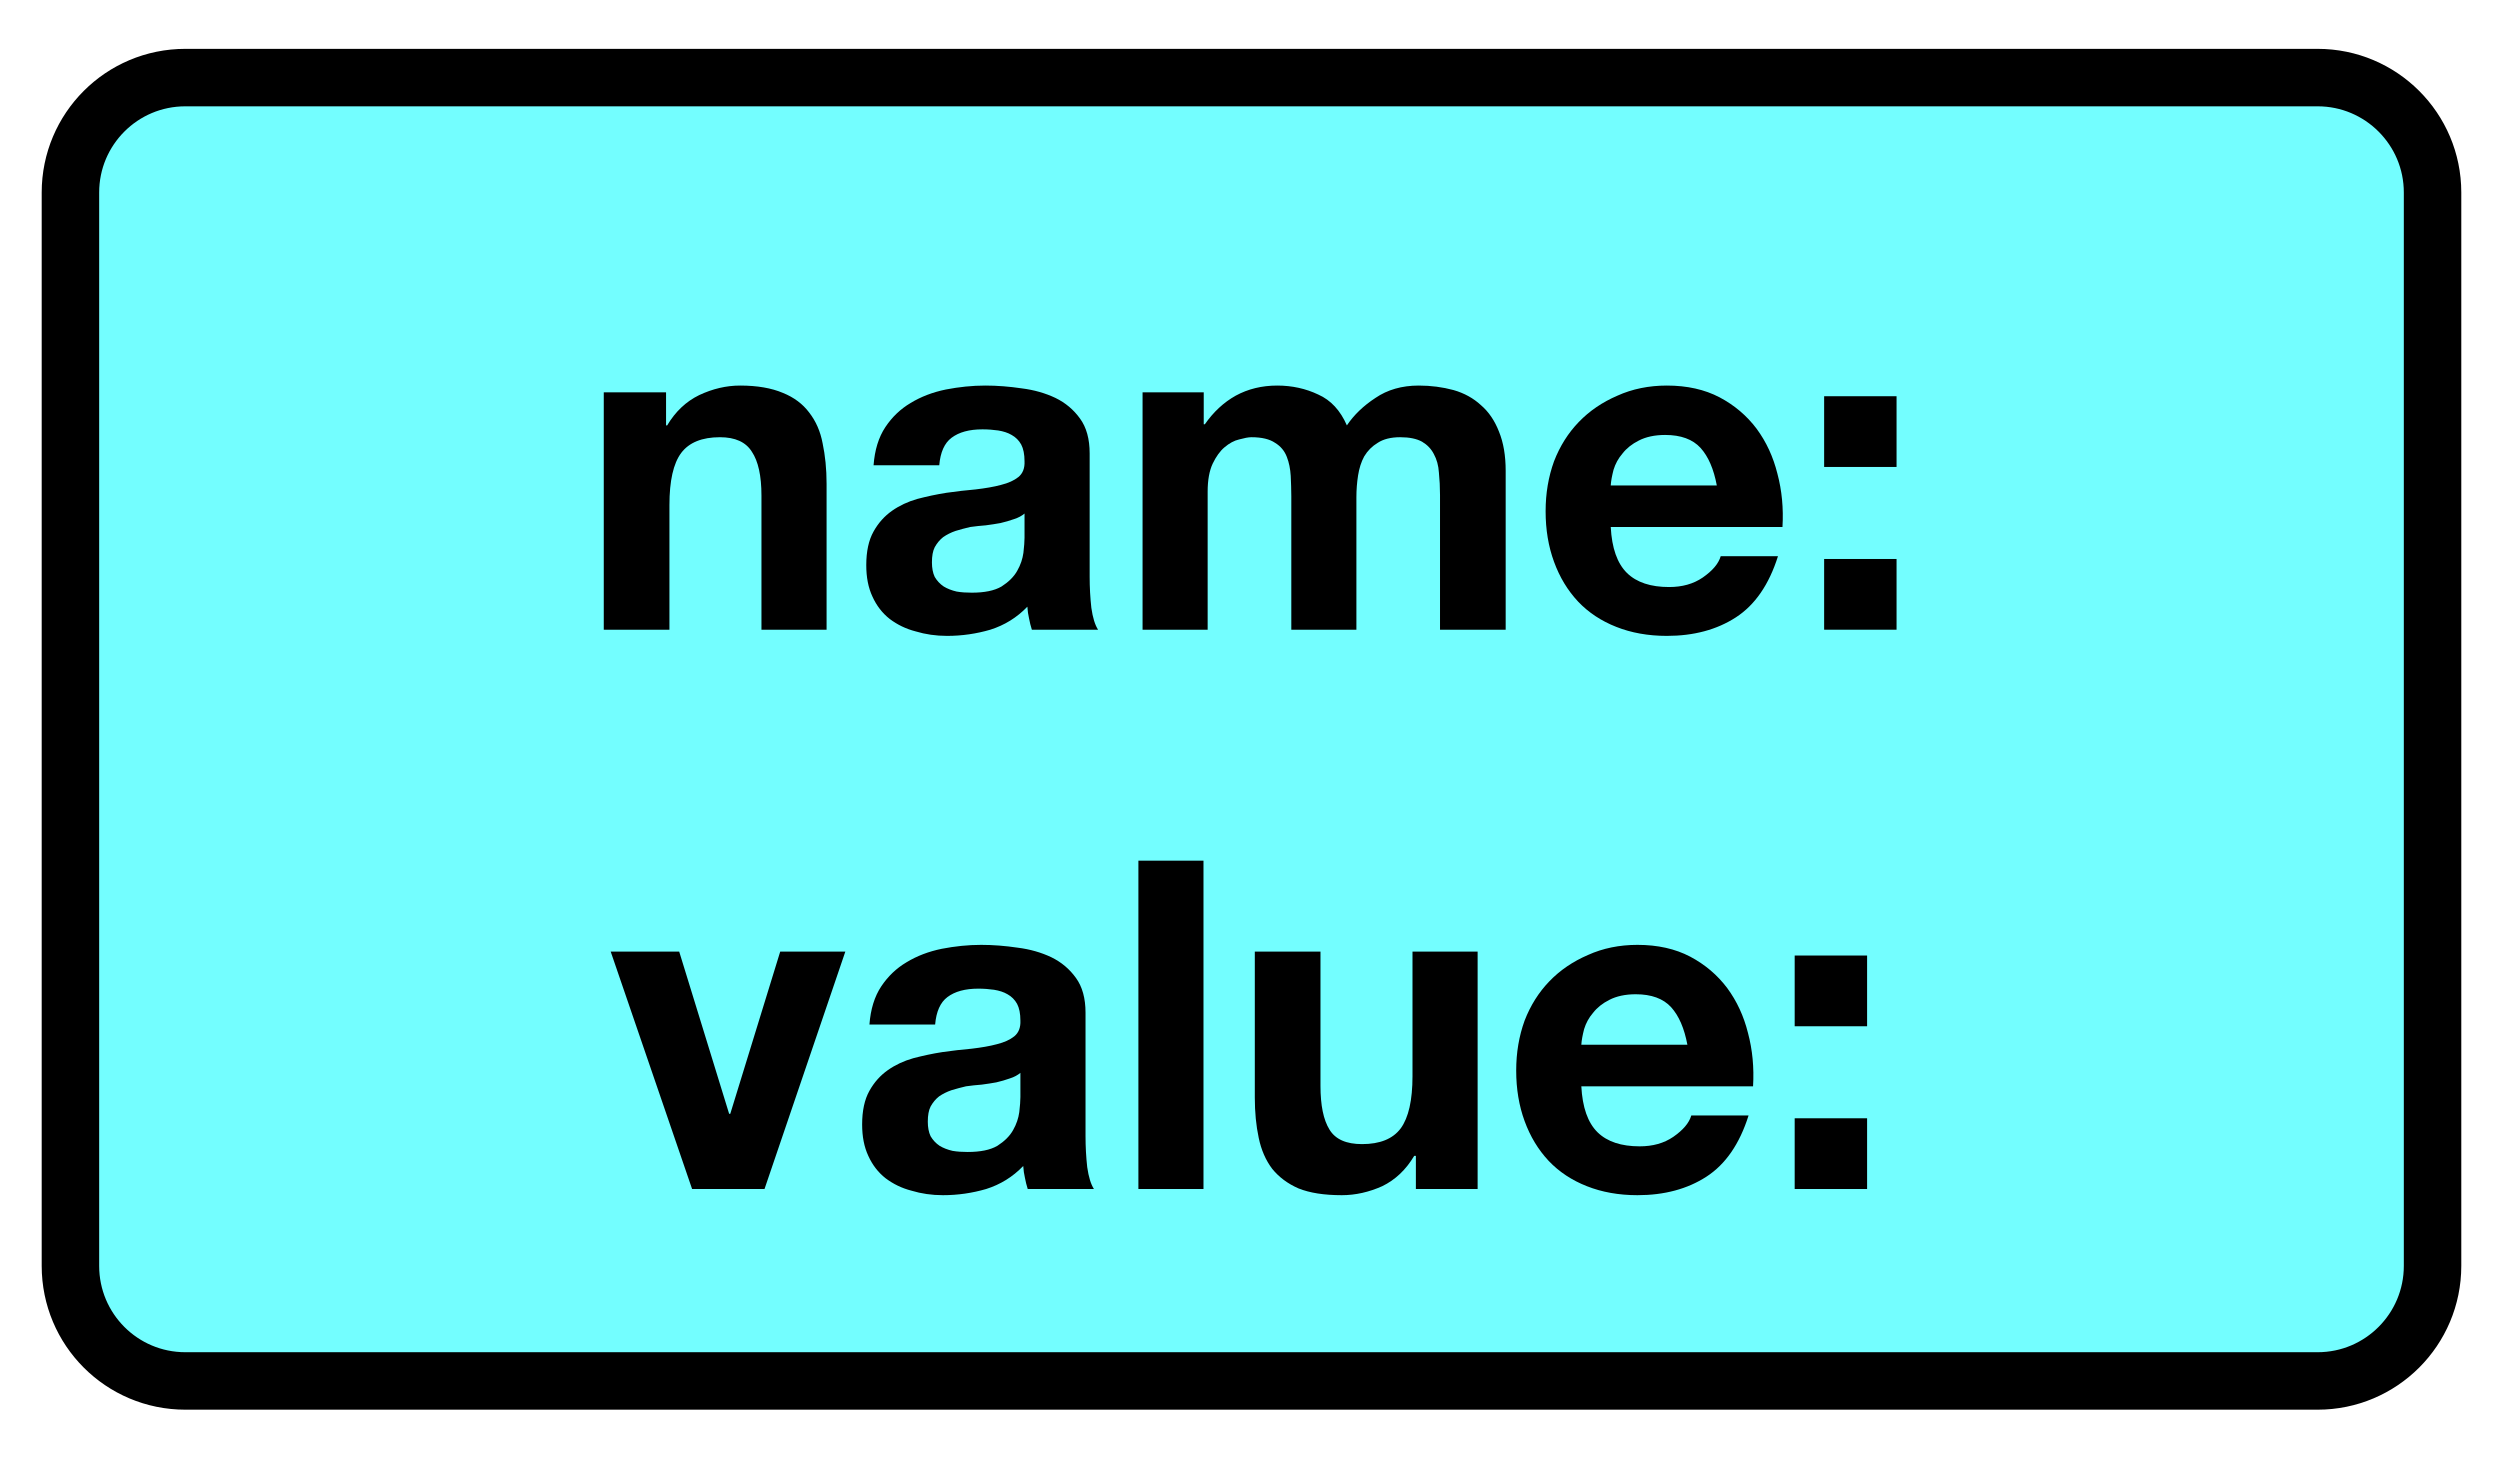 <?xml version="1.0" encoding="UTF-8"?>
<svg xmlns="http://www.w3.org/2000/svg" xmlns:xlink="http://www.w3.org/1999/xlink" width="69.6pt" height="40.8pt" viewBox="0 0 69.6 40.8" version="1.1">
<defs>
<g>
<symbol overflow="visible" id="glyph0-0">
<path style="stroke:none;" d="M 5 -7.766 L 1.422 -7.766 L 1.422 -1.219 L 5 -1.219 Z M 6.172 -8.938 L 6.172 -0.031 L 0.219 -0.031 L 0.219 -8.938 Z M 6.172 -8.938 "/>
</symbol>
<symbol overflow="visible" id="glyph0-1">
<path style="stroke:none;" d="M 0.688 -6.609 L 0.688 0 L 2.516 0 L 2.516 -3.469 C 2.516 -4.145 2.625 -4.629 2.844 -4.922 C 3.062 -5.211 3.422 -5.359 3.922 -5.359 C 4.348 -5.359 4.645 -5.223 4.812 -4.953 C 4.988 -4.691 5.078 -4.285 5.078 -3.734 L 5.078 0 L 6.891 0 L 6.891 -4.062 C 6.891 -4.477 6.852 -4.852 6.781 -5.188 C 6.719 -5.52 6.594 -5.805 6.406 -6.047 C 6.227 -6.285 5.984 -6.469 5.672 -6.594 C 5.359 -6.727 4.961 -6.797 4.484 -6.797 C 4.098 -6.797 3.719 -6.707 3.344 -6.531 C 2.977 -6.352 2.68 -6.07 2.453 -5.688 L 2.422 -5.688 L 2.422 -6.609 Z M 0.688 -6.609 "/>
</symbol>
<symbol overflow="visible" id="glyph0-2">
<path style="stroke:none;" d="M 0.609 -4.578 C 0.641 -5.004 0.75 -5.359 0.938 -5.641 C 1.125 -5.922 1.359 -6.145 1.641 -6.312 C 1.93 -6.488 2.258 -6.613 2.625 -6.688 C 2.988 -6.758 3.352 -6.797 3.719 -6.797 C 4.051 -6.797 4.391 -6.77 4.734 -6.719 C 5.078 -6.676 5.391 -6.586 5.672 -6.453 C 5.953 -6.316 6.18 -6.125 6.359 -5.875 C 6.535 -5.633 6.625 -5.312 6.625 -4.906 L 6.625 -1.469 C 6.625 -1.176 6.641 -0.891 6.672 -0.609 C 6.711 -0.336 6.773 -0.133 6.859 0 L 5.016 0 C 4.984 -0.102 4.957 -0.207 4.938 -0.312 C 4.914 -0.414 4.898 -0.523 4.891 -0.641 C 4.598 -0.336 4.254 -0.125 3.859 0 C 3.473 0.113 3.07 0.172 2.656 0.172 C 2.344 0.172 2.051 0.129 1.781 0.047 C 1.508 -0.023 1.27 -0.141 1.062 -0.297 C 0.852 -0.461 0.691 -0.672 0.578 -0.922 C 0.461 -1.172 0.406 -1.461 0.406 -1.797 C 0.406 -2.18 0.473 -2.492 0.609 -2.734 C 0.742 -2.973 0.914 -3.164 1.125 -3.312 C 1.332 -3.457 1.566 -3.566 1.828 -3.641 C 2.098 -3.711 2.367 -3.77 2.641 -3.812 C 2.922 -3.852 3.191 -3.883 3.453 -3.906 C 3.723 -3.938 3.957 -3.977 4.156 -4.031 C 4.363 -4.082 4.523 -4.156 4.641 -4.25 C 4.766 -4.352 4.82 -4.5 4.812 -4.688 C 4.812 -4.883 4.781 -5.039 4.719 -5.156 C 4.656 -5.27 4.566 -5.359 4.453 -5.422 C 4.348 -5.484 4.223 -5.523 4.078 -5.547 C 3.941 -5.566 3.797 -5.578 3.641 -5.578 C 3.273 -5.578 2.988 -5.5 2.781 -5.344 C 2.582 -5.195 2.469 -4.941 2.438 -4.578 Z M 4.812 -3.234 C 4.738 -3.172 4.641 -3.117 4.516 -3.078 C 4.398 -3.035 4.273 -3 4.141 -2.969 C 4.016 -2.945 3.879 -2.926 3.734 -2.906 C 3.586 -2.895 3.441 -2.879 3.297 -2.859 C 3.16 -2.828 3.023 -2.789 2.891 -2.75 C 2.766 -2.707 2.648 -2.648 2.547 -2.578 C 2.453 -2.504 2.375 -2.41 2.312 -2.297 C 2.258 -2.191 2.234 -2.051 2.234 -1.875 C 2.234 -1.719 2.258 -1.582 2.312 -1.469 C 2.375 -1.363 2.457 -1.273 2.562 -1.203 C 2.664 -1.141 2.785 -1.094 2.922 -1.062 C 3.055 -1.039 3.195 -1.031 3.344 -1.031 C 3.695 -1.031 3.973 -1.086 4.172 -1.203 C 4.367 -1.328 4.516 -1.473 4.609 -1.641 C 4.703 -1.805 4.758 -1.973 4.781 -2.141 C 4.801 -2.316 4.812 -2.457 4.812 -2.562 Z M 4.812 -3.234 "/>
</symbol>
<symbol overflow="visible" id="glyph0-3">
<path style="stroke:none;" d="M 0.75 -6.609 L 0.75 0 L 2.562 0 L 2.562 -3.844 C 2.562 -4.164 2.609 -4.426 2.703 -4.625 C 2.797 -4.82 2.906 -4.973 3.031 -5.078 C 3.164 -5.191 3.301 -5.266 3.438 -5.297 C 3.582 -5.336 3.695 -5.359 3.781 -5.359 C 4.07 -5.359 4.289 -5.305 4.438 -5.203 C 4.594 -5.109 4.703 -4.977 4.766 -4.812 C 4.828 -4.656 4.863 -4.477 4.875 -4.281 C 4.883 -4.094 4.891 -3.906 4.891 -3.719 L 4.891 0 L 6.703 0 L 6.703 -3.688 C 6.703 -3.895 6.719 -4.098 6.75 -4.297 C 6.781 -4.492 6.836 -4.672 6.922 -4.828 C 7.016 -4.984 7.141 -5.109 7.297 -5.203 C 7.453 -5.305 7.66 -5.359 7.922 -5.359 C 8.18 -5.359 8.383 -5.316 8.531 -5.234 C 8.676 -5.148 8.785 -5.035 8.859 -4.891 C 8.941 -4.742 8.988 -4.57 9 -4.375 C 9.02 -4.176 9.031 -3.969 9.031 -3.75 L 9.031 0 L 10.859 0 L 10.859 -4.422 C 10.859 -4.848 10.797 -5.211 10.672 -5.516 C 10.555 -5.816 10.391 -6.062 10.172 -6.25 C 9.961 -6.445 9.707 -6.586 9.406 -6.672 C 9.102 -6.754 8.781 -6.797 8.438 -6.797 C 7.969 -6.797 7.566 -6.68 7.234 -6.453 C 6.898 -6.234 6.633 -5.977 6.438 -5.688 C 6.258 -6.102 5.992 -6.391 5.641 -6.547 C 5.297 -6.711 4.914 -6.797 4.5 -6.797 C 4.07 -6.797 3.688 -6.703 3.344 -6.516 C 3.008 -6.328 2.723 -6.062 2.484 -5.719 L 2.453 -5.719 L 2.453 -6.609 Z M 0.75 -6.609 "/>
</symbol>
<symbol overflow="visible" id="glyph0-4">
<path style="stroke:none;" d="M 5.141 -4.016 L 2.188 -4.016 C 2.195 -4.141 2.223 -4.285 2.266 -4.453 C 2.316 -4.617 2.398 -4.77 2.516 -4.906 C 2.629 -5.051 2.781 -5.172 2.969 -5.266 C 3.164 -5.367 3.41 -5.422 3.703 -5.422 C 4.141 -5.422 4.469 -5.301 4.688 -5.062 C 4.906 -4.82 5.055 -4.473 5.141 -4.016 Z M 2.188 -2.859 L 6.969 -2.859 C 7 -3.379 6.953 -3.875 6.828 -4.344 C 6.711 -4.812 6.52 -5.227 6.25 -5.594 C 5.977 -5.957 5.633 -6.25 5.219 -6.469 C 4.801 -6.688 4.312 -6.797 3.75 -6.797 C 3.25 -6.797 2.789 -6.703 2.375 -6.516 C 1.957 -6.336 1.598 -6.094 1.297 -5.781 C 1.004 -5.477 0.773 -5.113 0.609 -4.688 C 0.453 -4.258 0.375 -3.797 0.375 -3.297 C 0.375 -2.785 0.453 -2.316 0.609 -1.891 C 0.766 -1.461 0.988 -1.094 1.281 -0.781 C 1.57 -0.477 1.926 -0.242 2.344 -0.078 C 2.758 0.086 3.227 0.172 3.75 0.172 C 4.5 0.172 5.141 0 5.672 -0.344 C 6.203 -0.688 6.594 -1.254 6.844 -2.047 L 5.25 -2.047 C 5.188 -1.836 5.02 -1.641 4.75 -1.453 C 4.488 -1.273 4.176 -1.188 3.812 -1.188 C 3.301 -1.188 2.91 -1.316 2.641 -1.578 C 2.367 -1.848 2.219 -2.273 2.188 -2.859 Z M 2.188 -2.859 "/>
</symbol>
<symbol overflow="visible" id="glyph0-5">
<path style="stroke:none;" d="M 2.797 -4.531 L 2.797 -6.5 L 0.781 -6.5 L 0.781 -4.531 Z M 0.781 -1.969 L 0.781 0 L 2.797 0 L 2.797 -1.969 Z M 0.781 -1.969 "/>
</symbol>
<symbol overflow="visible" id="glyph0-6">
<path style="stroke:none;" d="M 4.344 0 L 6.594 -6.609 L 4.781 -6.609 L 3.391 -2.094 L 3.359 -2.094 L 1.969 -6.609 L 0.062 -6.609 L 2.328 0 Z M 4.344 0 "/>
</symbol>
<symbol overflow="visible" id="glyph0-7">
<path style="stroke:none;" d="M 0.75 -9.141 L 0.75 0 L 2.562 0 L 2.562 -9.141 Z M 0.75 -9.141 "/>
</symbol>
<symbol overflow="visible" id="glyph0-8">
<path style="stroke:none;" d="M 6.891 0 L 6.891 -6.609 L 5.078 -6.609 L 5.078 -3.141 C 5.078 -2.473 4.969 -1.988 4.75 -1.688 C 4.531 -1.395 4.172 -1.25 3.672 -1.25 C 3.234 -1.25 2.93 -1.383 2.766 -1.656 C 2.598 -1.926 2.516 -2.332 2.516 -2.875 L 2.516 -6.609 L 0.688 -6.609 L 0.688 -2.547 C 0.688 -2.141 0.723 -1.766 0.797 -1.422 C 0.867 -1.086 0.992 -0.801 1.172 -0.562 C 1.359 -0.332 1.602 -0.148 1.906 -0.016 C 2.219 0.109 2.617 0.172 3.109 0.172 C 3.492 0.172 3.867 0.086 4.234 -0.078 C 4.598 -0.254 4.895 -0.535 5.125 -0.922 L 5.172 -0.922 L 5.172 0 Z M 6.891 0 "/>
</symbol>
</g>
</defs>
<g id="surface1">
<path style="fill-rule:nonzero;fill:rgb(45.139%,99.309%,100%);fill-opacity:1;stroke-width:2;stroke-linecap:round;stroke-linejoin:round;stroke:rgb(0%,0%,0%);stroke-opacity:1;stroke-miterlimit:10;" d="M 253.45 433.7 L 327.654 433.7 C 329.861 433.7 331.653 435.492 331.653 437.699 L 331.653 475.053 C 331.653 477.265 329.861 479.057 327.654 479.057 L 253.45 479.057 C 251.238 479.057 249.451 477.265 249.451 475.053 L 249.451 437.699 C 249.451 435.492 251.238 433.7 253.45 433.7 Z M 253.45 433.7 " transform="matrix(0.8,0,0,0.8,-197.6,-344.8)"/>
<g style="fill:rgb(0%,0%,0%);fill-opacity:1;">
  <use xlink:href="#glyph0-1" x="16.121" y="17.531"/>
  <use xlink:href="#glyph0-2" x="23.711" y="17.531"/>
  <use xlink:href="#glyph0-3" x="31.059" y="17.531"/>
  <use xlink:href="#glyph0-4" x="42.655" y="17.531"/>
  <use xlink:href="#glyph0-5" x="50.003" y="17.531"/>
</g>
<g style="fill:rgb(0%,0%,0%);fill-opacity:1;">
  <use xlink:href="#glyph0-6" x="16.94" y="33.102"/>
  <use xlink:href="#glyph0-2" x="23.596" y="33.102"/>
  <use xlink:href="#glyph0-7" x="30.943" y="33.102"/>
  <use xlink:href="#glyph0-8" x="34.246" y="33.102"/>
  <use xlink:href="#glyph0-4" x="41.836" y="33.102"/>
  <use xlink:href="#glyph0-5" x="49.183" y="33.102"/>
</g>
</g>
</svg>
